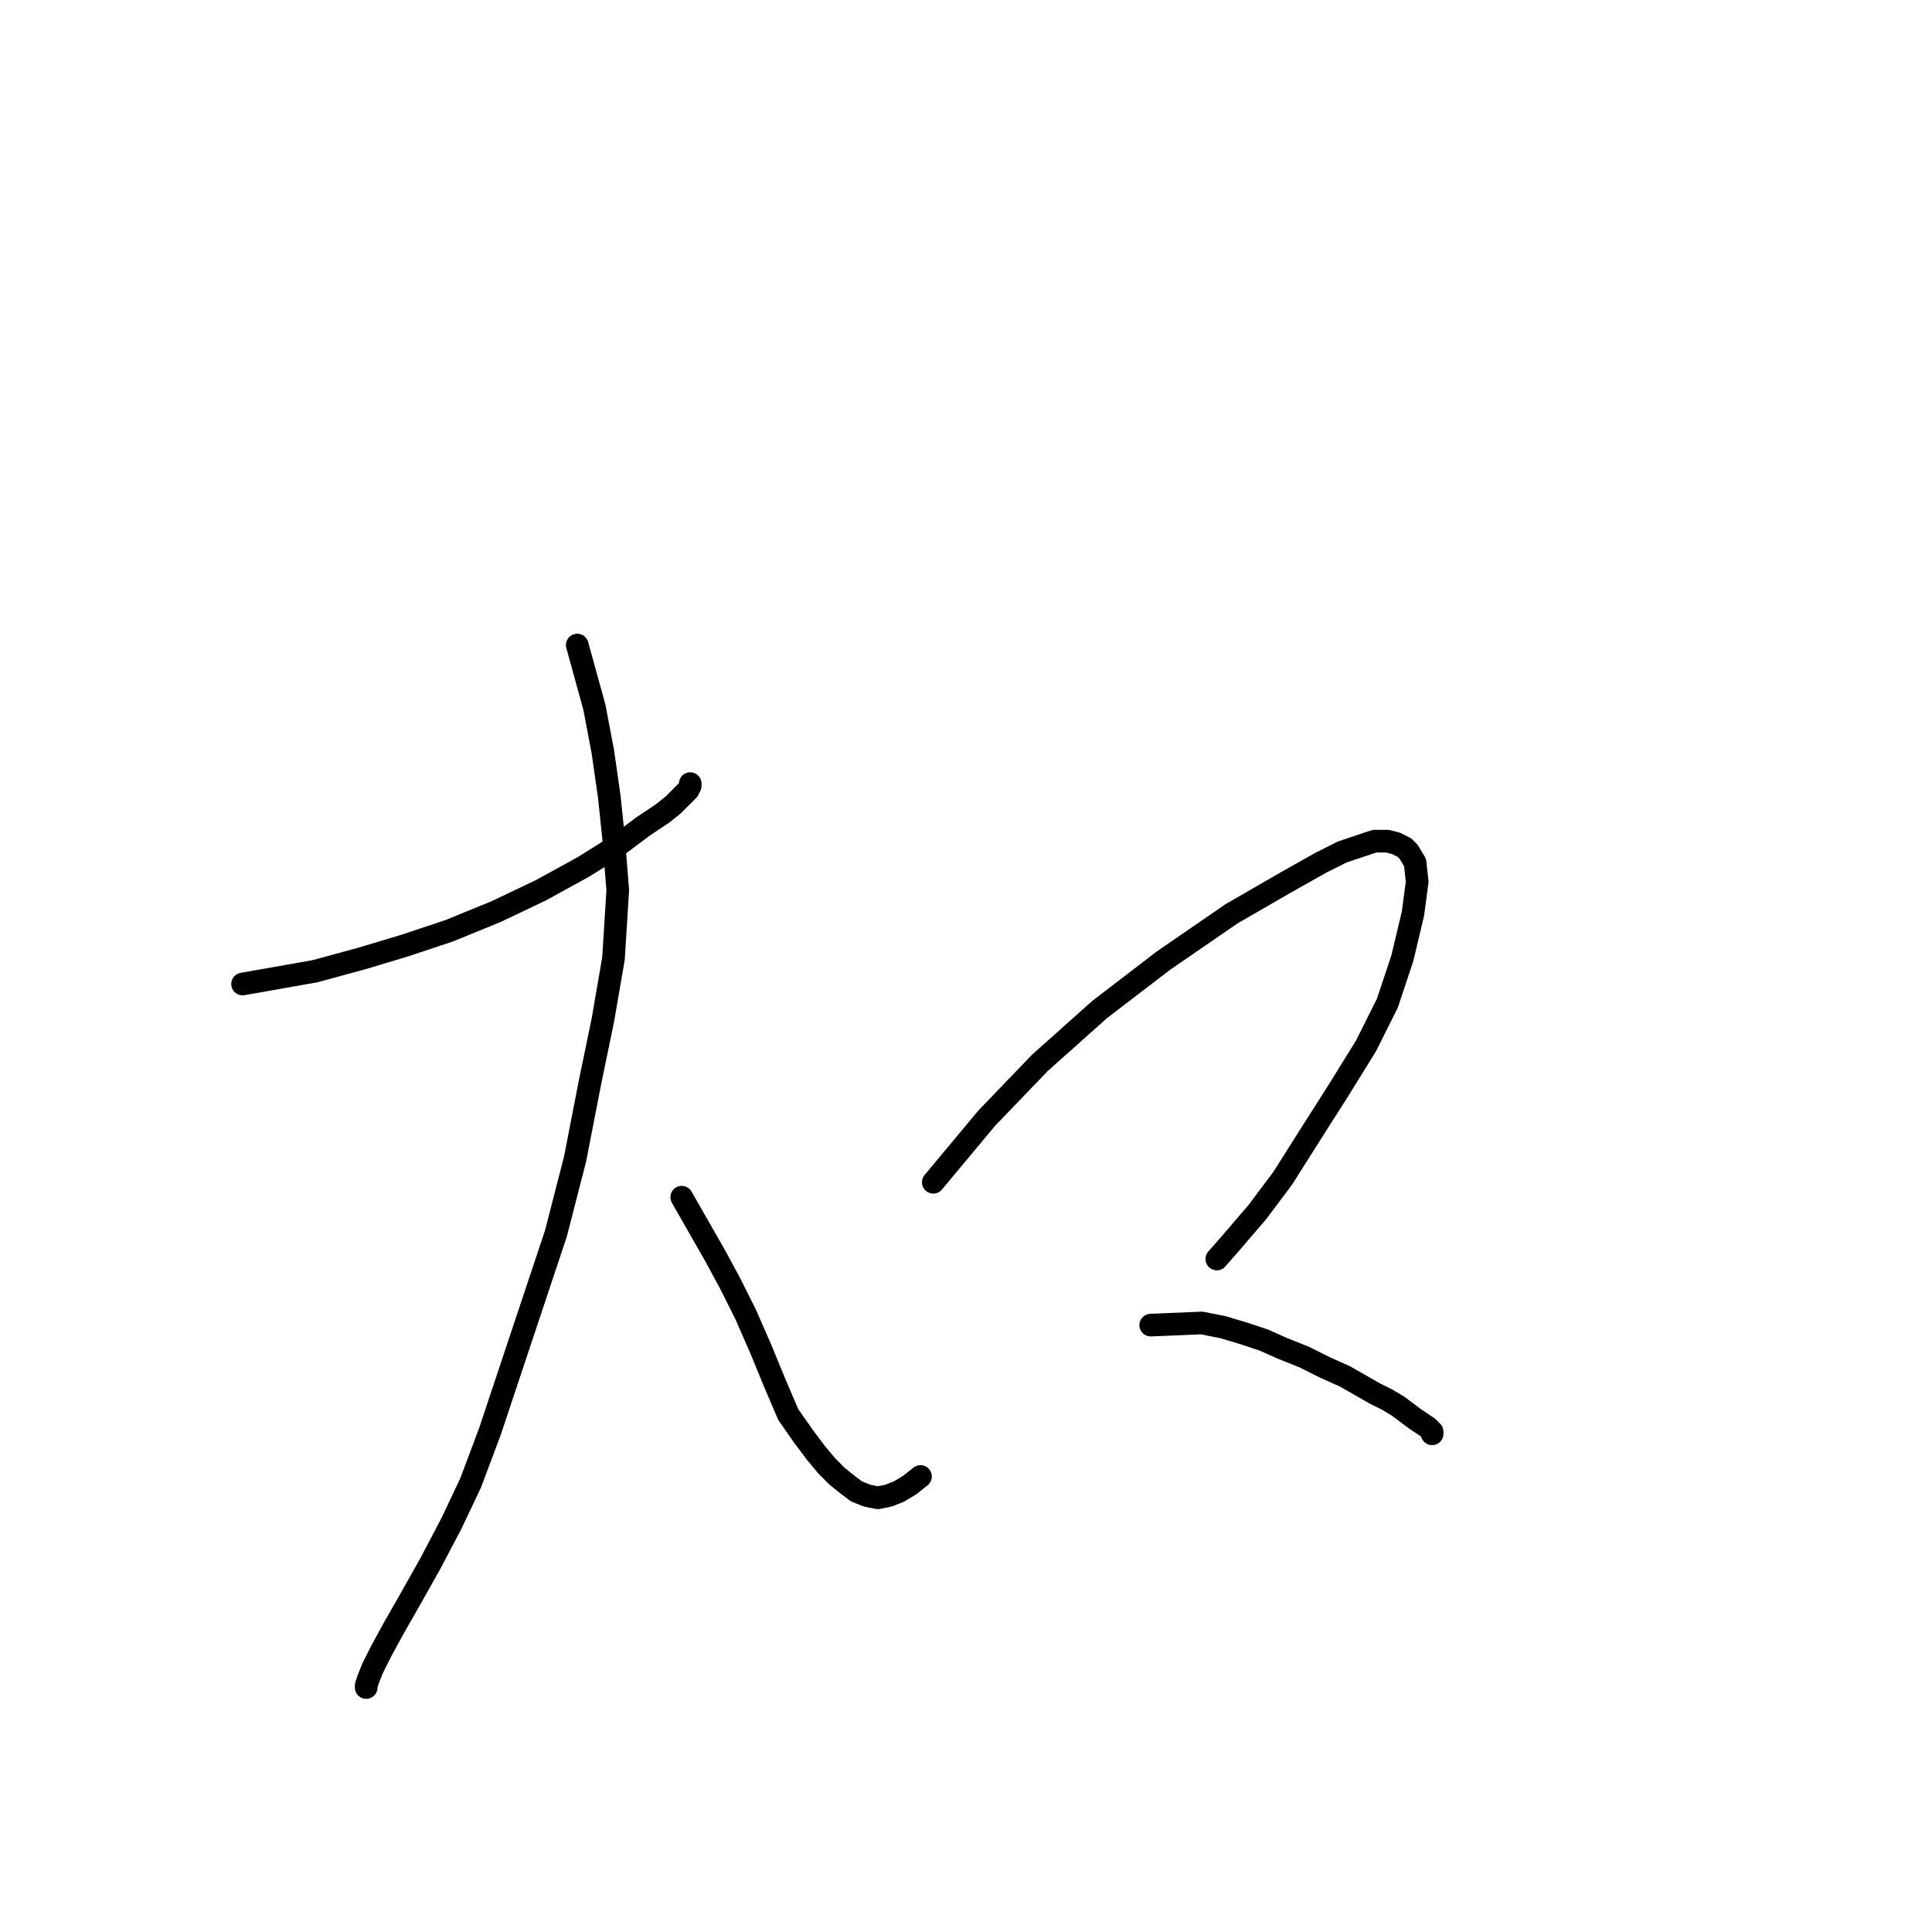 <?xml version="1.0" standalone="no"?>
    <svg width="256" height="256" xmlns="http://www.w3.org/2000/svg" version="1.1">
    <polyline stroke="black" stroke-width="3" stroke-linecap="round" fill="transparent" stroke-linejoin="round" points="32.14 130.387 41.744 128.692 47.959 126.997 53.608 125.302 59.54 123.325 65.755 120.782 71.687 117.957 77.337 114.85 81.856 112.025 85.246 109.483 87.789 107.788 89.201 106.658 90.331 105.528 91.178 104.681 91.461 104.116 91.461 103.833 91.461 103.833 " />
        <polyline stroke="black" stroke-width="3" stroke-linecap="round" fill="transparent" stroke-linejoin="round" points="76.489 85.472 78.749 93.664 79.879 99.596 80.727 105.528 81.292 110.895 81.856 117.957 81.292 126.997 79.879 135.189 78.184 143.381 76.207 153.55 73.665 163.437 71.122 171.064 68.015 180.386 64.908 189.708 62.365 196.487 59.823 201.854 56.998 207.221 54.456 211.741 52.196 215.696 50.501 218.803 49.371 221.063 48.806 222.475 48.524 223.323 48.524 223.605 48.524 223.605 " />
        <polyline stroke="black" stroke-width="3" stroke-linecap="round" fill="transparent" stroke-linejoin="round" points="90.331 158.635 94.851 166.544 96.828 170.216 98.805 174.171 100.783 178.691 102.76 183.493 104.455 187.448 106.432 190.273 108.127 192.532 109.54 194.227 110.952 195.64 112.364 196.77 113.494 197.617 114.907 198.182 116.319 198.465 117.732 198.182 119.144 197.617 120.556 196.77 121.969 195.64 121.969 195.64 " />
        <polyline stroke="black" stroke-width="3" stroke-linecap="round" fill="transparent" stroke-linejoin="round" points="123.664 156.657 130.726 148.183 137.788 140.838 145.697 133.776 154.172 127.279 163.211 121.065 170.556 116.827 175.075 114.285 177.9 112.873 180.443 112.025 182.137 111.46 183.832 111.46 184.962 111.743 186.092 112.308 186.657 112.873 187.505 114.285 187.787 116.827 187.222 121.065 185.81 126.997 183.832 132.929 181.007 138.579 177.335 144.511 173.38 150.725 169.991 156.092 166.601 160.612 163.211 164.567 161.234 166.827 161.234 166.827 " />
        <polyline stroke="black" stroke-width="3" stroke-linecap="round" fill="transparent" stroke-linejoin="round" points="152.477 175.584 159.256 175.301 162.081 175.866 164.906 176.714 167.448 177.561 169.991 178.691 172.815 179.821 175.64 181.233 178.183 182.363 180.16 183.493 182.137 184.623 183.832 185.47 185.245 186.318 186.375 187.165 187.505 188.013 188.352 188.578 189.199 189.143 189.482 189.425 189.764 189.708 189.764 189.99 189.764 189.99 " />
        </svg>